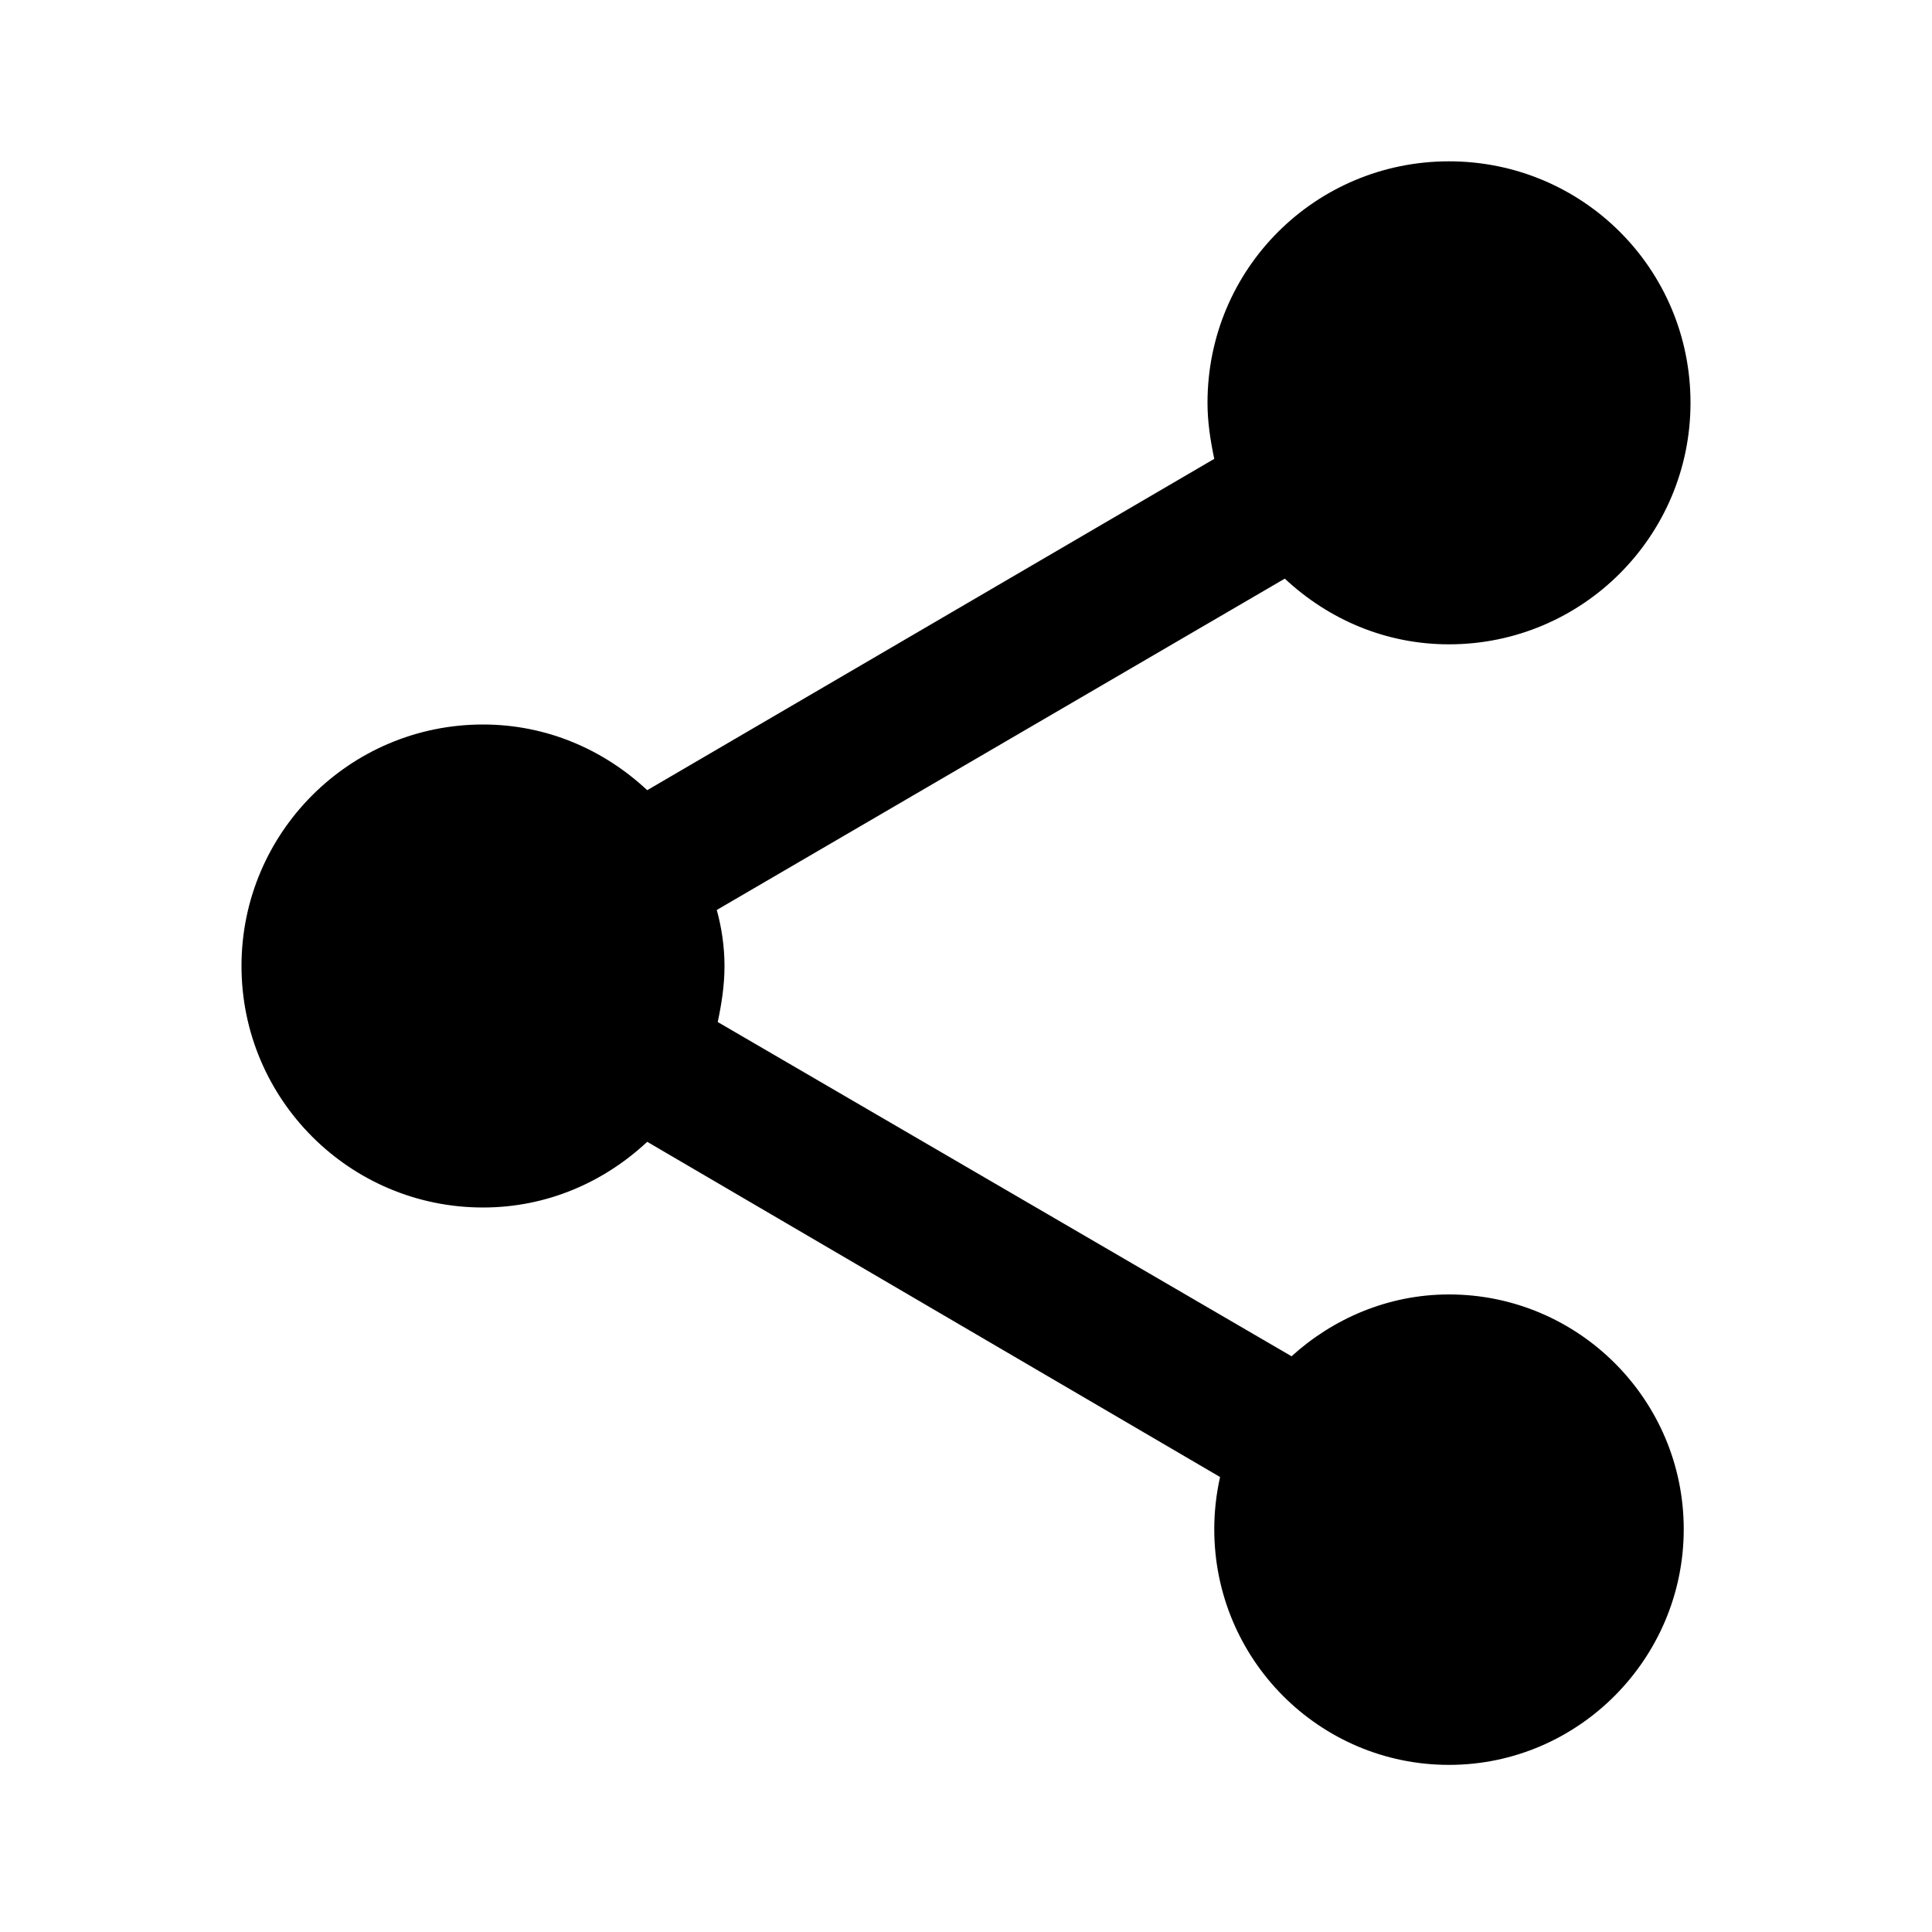 <svg width="20" height="20" viewBox="0 0 20 20" xmlns="http://www.w3.org/2000/svg"><title>export--small</title><path d="M15 13.4c-.63 0-1.2.25-1.63.64l-5.94-3.46c.04-.19.07-.38.07-.58 0-.2-.03-.4-.08-.58l5.88-3.43c.45.42 1.04.68 1.7.68 1.38 0 2.5-1.12 2.5-2.5 0-1.39-1.12-2.5-2.5-2.5s-2.5 1.11-2.5 2.5c0 .2.03.39.07.58L6.7 8.18C6.25 7.76 5.66 7.5 5 7.5c-1.38 0-2.5 1.12-2.5 2.5s1.12 2.5 2.5 2.5c.66 0 1.25-.26 1.7-.68l5.93 3.47c-.04.18-.06.36-.06.54 0 1.35 1.09 2.44 2.43 2.44s2.43-1.1 2.43-2.44c0-1.34-1.09-2.43-2.43-2.43z" fill-rule="nonzero"/></svg>
